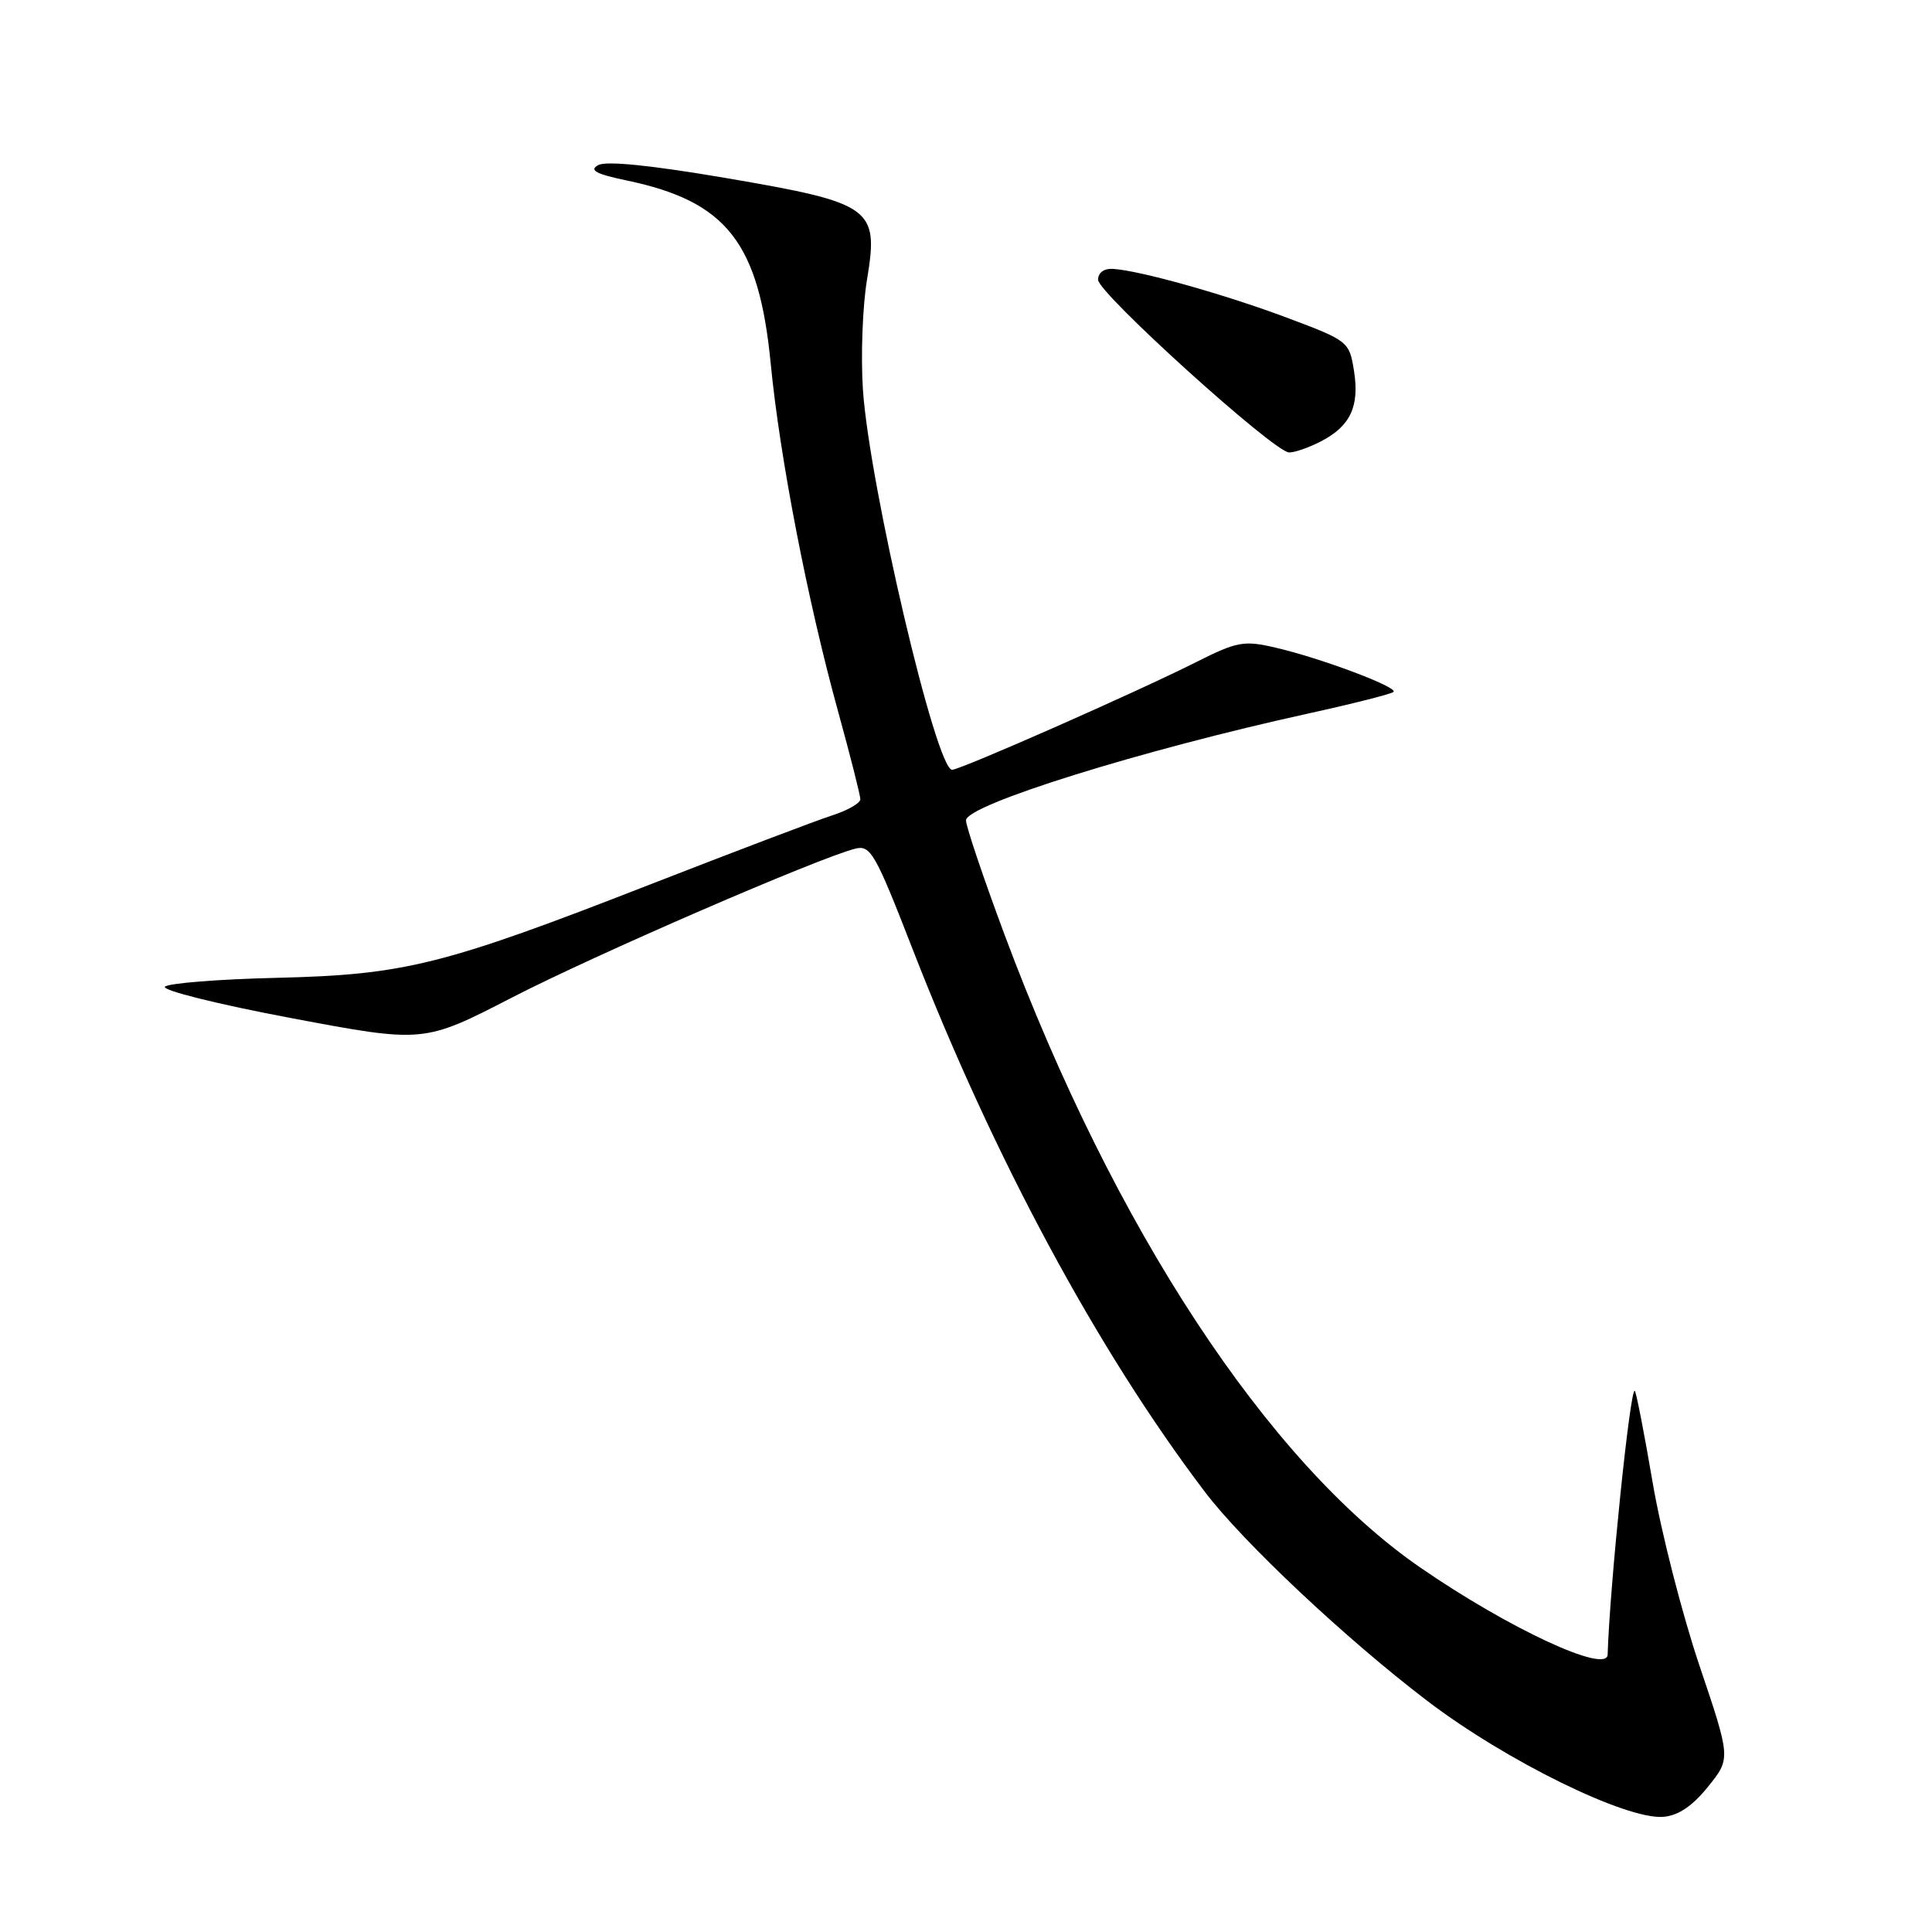 <?xml version="1.0" encoding="UTF-8" standalone="no"?>
<!DOCTYPE svg PUBLIC "-//W3C//DTD SVG 1.1//EN" "http://www.w3.org/Graphics/SVG/1.1/DTD/svg11.dtd" >
<svg xmlns="http://www.w3.org/2000/svg" xmlns:xlink="http://www.w3.org/1999/xlink" version="1.1" viewBox="0 0 256 256">
 <g >
 <path fill="currentColor"
d=" M 226.32 236.75 C 229.34 233.01 229.34 233.01 225.19 220.71 C 222.91 213.95 220.12 203.07 219.00 196.53 C 217.89 189.99 216.81 184.48 216.62 184.29 C 216.02 183.69 213.30 210.15 213.02 219.25 C 212.94 221.84 199.90 215.78 188.20 207.71 C 168.02 193.80 147.61 162.73 133.10 123.83 C 130.30 116.31 128.00 109.50 128.00 108.70 C 128.00 106.65 151.27 99.39 173.33 94.55 C 179.29 93.24 184.38 91.95 184.65 91.68 C 185.28 91.06 174.95 87.18 168.99 85.81 C 164.81 84.84 163.93 85.00 158.46 87.75 C 150.58 91.72 127.26 102.00 126.16 102.00 C 124.03 102.00 115.19 64.29 114.34 51.61 C 114.05 47.15 114.29 40.58 114.89 37.01 C 116.46 27.53 115.60 26.91 96.19 23.59 C 86.28 21.90 80.30 21.29 79.26 21.88 C 78.03 22.56 78.96 23.06 83.07 23.92 C 96.30 26.69 100.57 32.14 102.13 48.24 C 103.33 60.62 107.01 79.64 111.04 94.23 C 112.67 100.14 114.00 105.39 114.00 105.91 C 114.00 106.42 112.31 107.39 110.25 108.05 C 108.19 108.71 97.35 112.83 86.16 117.19 C 58.68 127.91 53.67 129.16 36.60 129.57 C 28.96 129.75 22.32 130.28 21.86 130.74 C 21.39 131.21 28.91 133.08 38.57 134.90 C 56.14 138.21 56.14 138.21 67.82 132.19 C 78.73 126.56 108.41 113.69 113.34 112.45 C 115.35 111.95 115.98 113.05 120.90 125.70 C 131.68 153.41 145.40 178.89 159.66 197.69 C 164.75 204.39 178.38 217.20 189.14 225.39 C 199.58 233.34 215.48 241.14 220.40 240.74 C 222.38 240.58 224.26 239.31 226.32 236.75 Z  M 175.02 58.49 C 178.94 56.46 180.16 53.86 179.41 49.13 C 178.79 45.26 178.65 45.15 170.64 42.14 C 162.34 39.02 151.10 35.86 147.50 35.63 C 146.30 35.55 145.50 36.12 145.50 37.07 C 145.50 38.83 168.77 59.88 170.80 59.95 C 171.51 59.98 173.41 59.32 175.02 58.49 Z "/>
</g>
</svg>